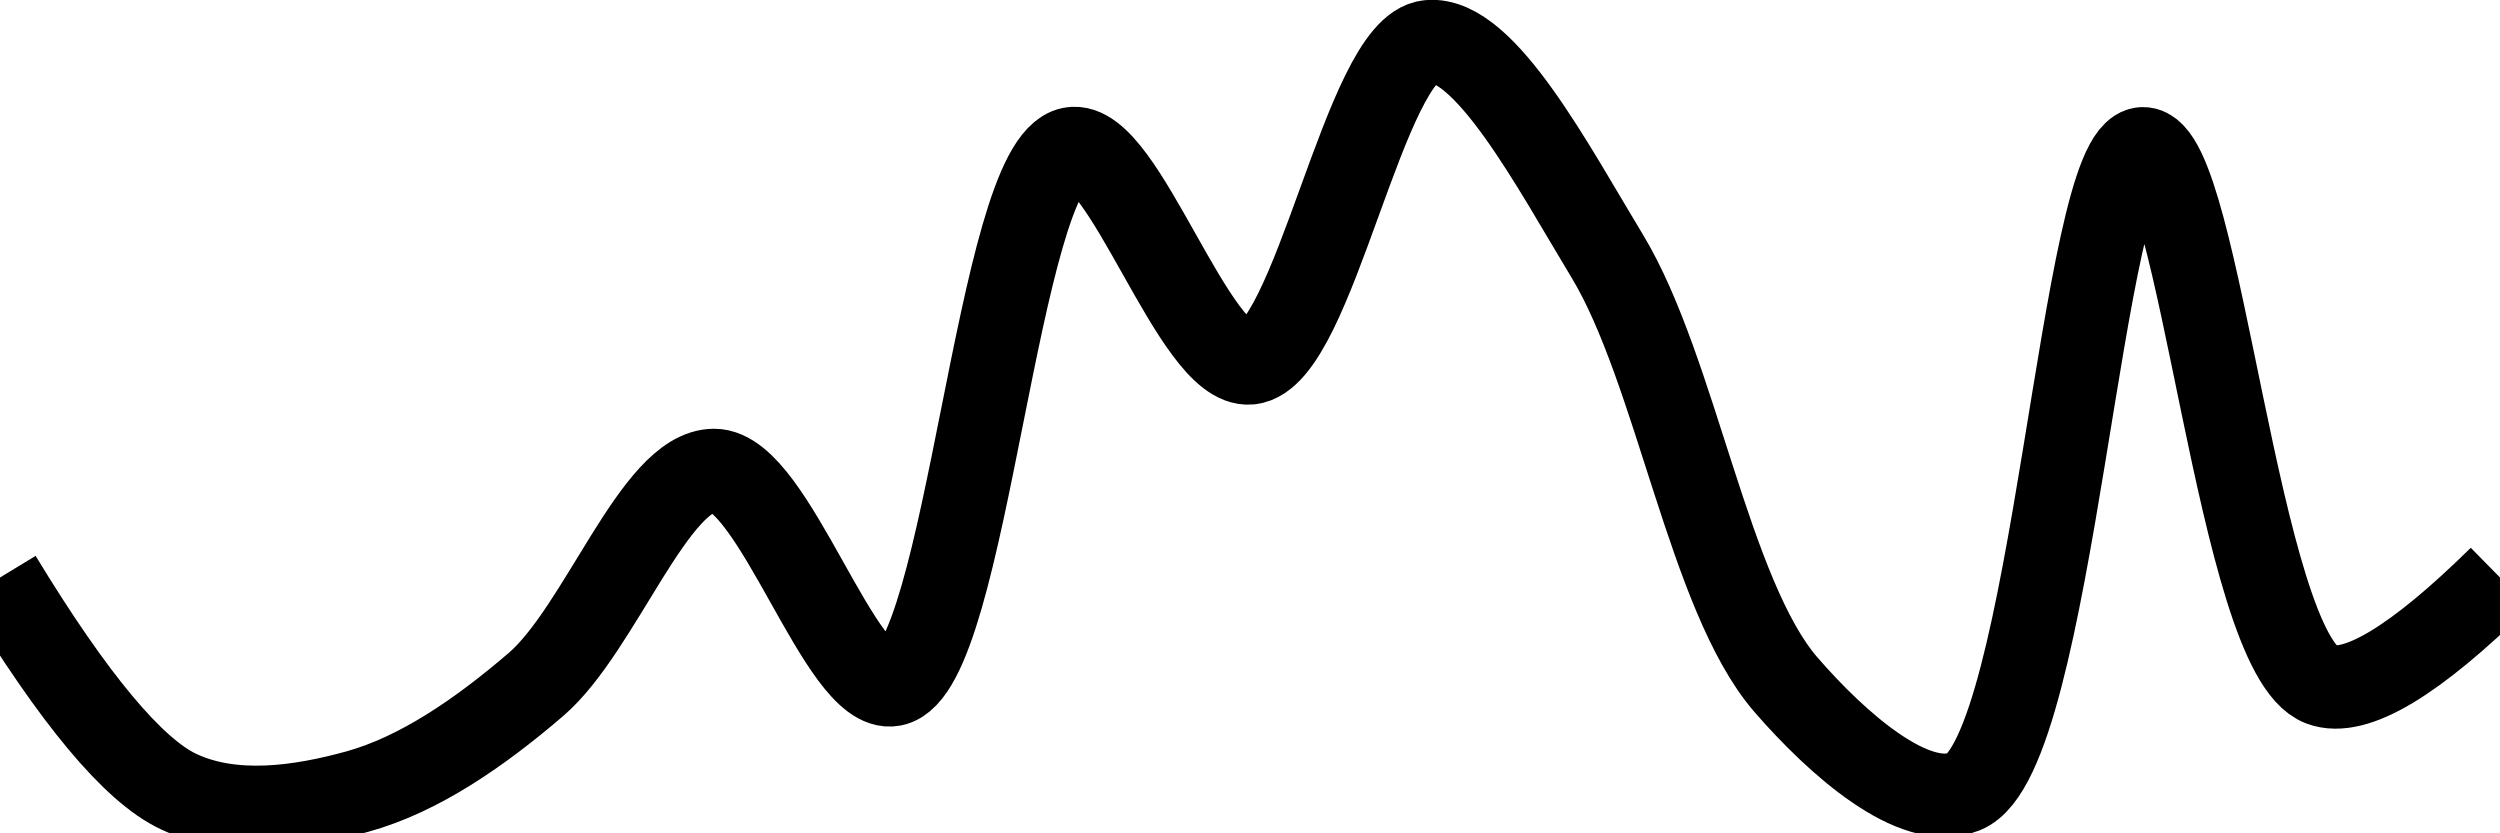 <svg class="main-svg" xmlns="http://www.w3.org/2000/svg" xmlns:xlink="http://www.w3.org/1999/xlink" width="60" height="20" style="" viewBox="0 0 60 20"><rect x="0" y="0" width="60" height="20" style="fill: rgb(0, 0, 0); fill-opacity: 0;"/><defs id="defs-942f7f"><g class="clips"><clipPath id="clip942f7fxyplot" class="plotclip"><rect width="60" height="20"/></clipPath><clipPath class="axesclip" id="clip942f7fx"><rect x="0" y="0" width="60" height="20"/></clipPath><clipPath class="axesclip" id="clip942f7fy"><rect x="0" y="0" width="60" height="20"/></clipPath><clipPath class="axesclip" id="clip942f7fxy"><rect x="0" y="0" width="60" height="20"/></clipPath></g><g class="gradients"/><g class="patterns"/></defs><g class="bglayer"><rect class="bg" x="0" y="0" width="60" height="20" style="fill: rgb(0, 0, 0); fill-opacity: 0; stroke-width: 0;"/></g><g class="layer-below"><g class="imagelayer"/><g class="shapelayer"/></g><g class="cartesianlayer"><g class="subplot xy"><g class="layer-subplot"><g class="shapelayer"/><g class="imagelayer"/></g><g class="minor-gridlayer"><g class="x"/><g class="y"/></g><g class="gridlayer"><g class="x"/><g class="y"/></g><g class="zerolinelayer"/><g class="layer-between"><g class="shapelayer"/><g class="imagelayer"/></g><path class="xlines-below"/><path class="ylines-below"/><g class="overlines-below"/><g class="xaxislayer-below"/><g class="yaxislayer-below"/><g class="overaxes-below"/><g class="overplot"><g class="xy" transform="" clip-path="url(#clip942f7fxyplot)"><g class="scatterlayer mlayer"><g class="trace scatter trace095be0" style="stroke-miterlimit: 2; opacity: 1;"><g class="fills"/><g class="errorbars"/><g class="lines"><path class="js-line" d="M0,13.86Q2.66,18.24 4.29,19C5.59,19.61 7.19,19.38 8.57,19C10.06,18.59 11.52,17.58 12.86,16.43C14.41,15.1 15.71,11.29 17.14,11.29C18.57,11.29 20.18,16.67 21.43,16.43C23.21,16.09 23.93,3.91 25.71,3.57C26.96,3.33 28.66,8.84 30,8.71C31.54,8.56 32.75,1.14 34.29,1C35.63,0.87 37.28,4.01 38.57,6.14C40.23,8.88 41.01,14.29 42.86,16.43C44.1,17.86 45.94,19.48 47.14,19C49.29,18.14 49.94,3.61 51.43,3.57C52.8,3.54 53.71,15.69 55.71,16.43Q56.93,16.88 60,13.86" style="vector-effect: none; fill: none; stroke: rgb(0, 0, 0); stroke-opacity: 1; stroke-width: 2px; opacity: 1;"/></g><g class="points"/><g class="text"/></g></g></g></g><path class="xlines-above crisp" d="M0,0" style="fill: none;"/><path class="ylines-above crisp" d="M0,0" style="fill: none;"/><g class="overlines-above"/><g class="xaxislayer-above"/><g class="yaxislayer-above"/><g class="overaxes-above"/></g></g><g class="polarlayer"/><g class="smithlayer"/><g class="ternarylayer"/><g class="geolayer"/><g class="funnelarealayer"/><g class="pielayer"/><g class="iciclelayer"/><g class="treemaplayer"/><g class="sunburstlayer"/><g class="glimages"/><defs id="topdefs-942f7f"><g class="clips"/></defs><g class="layer-above"><g class="imagelayer"/><g class="shapelayer"/></g><g class="infolayer"><g class="g-gtitle"/></g></svg>
